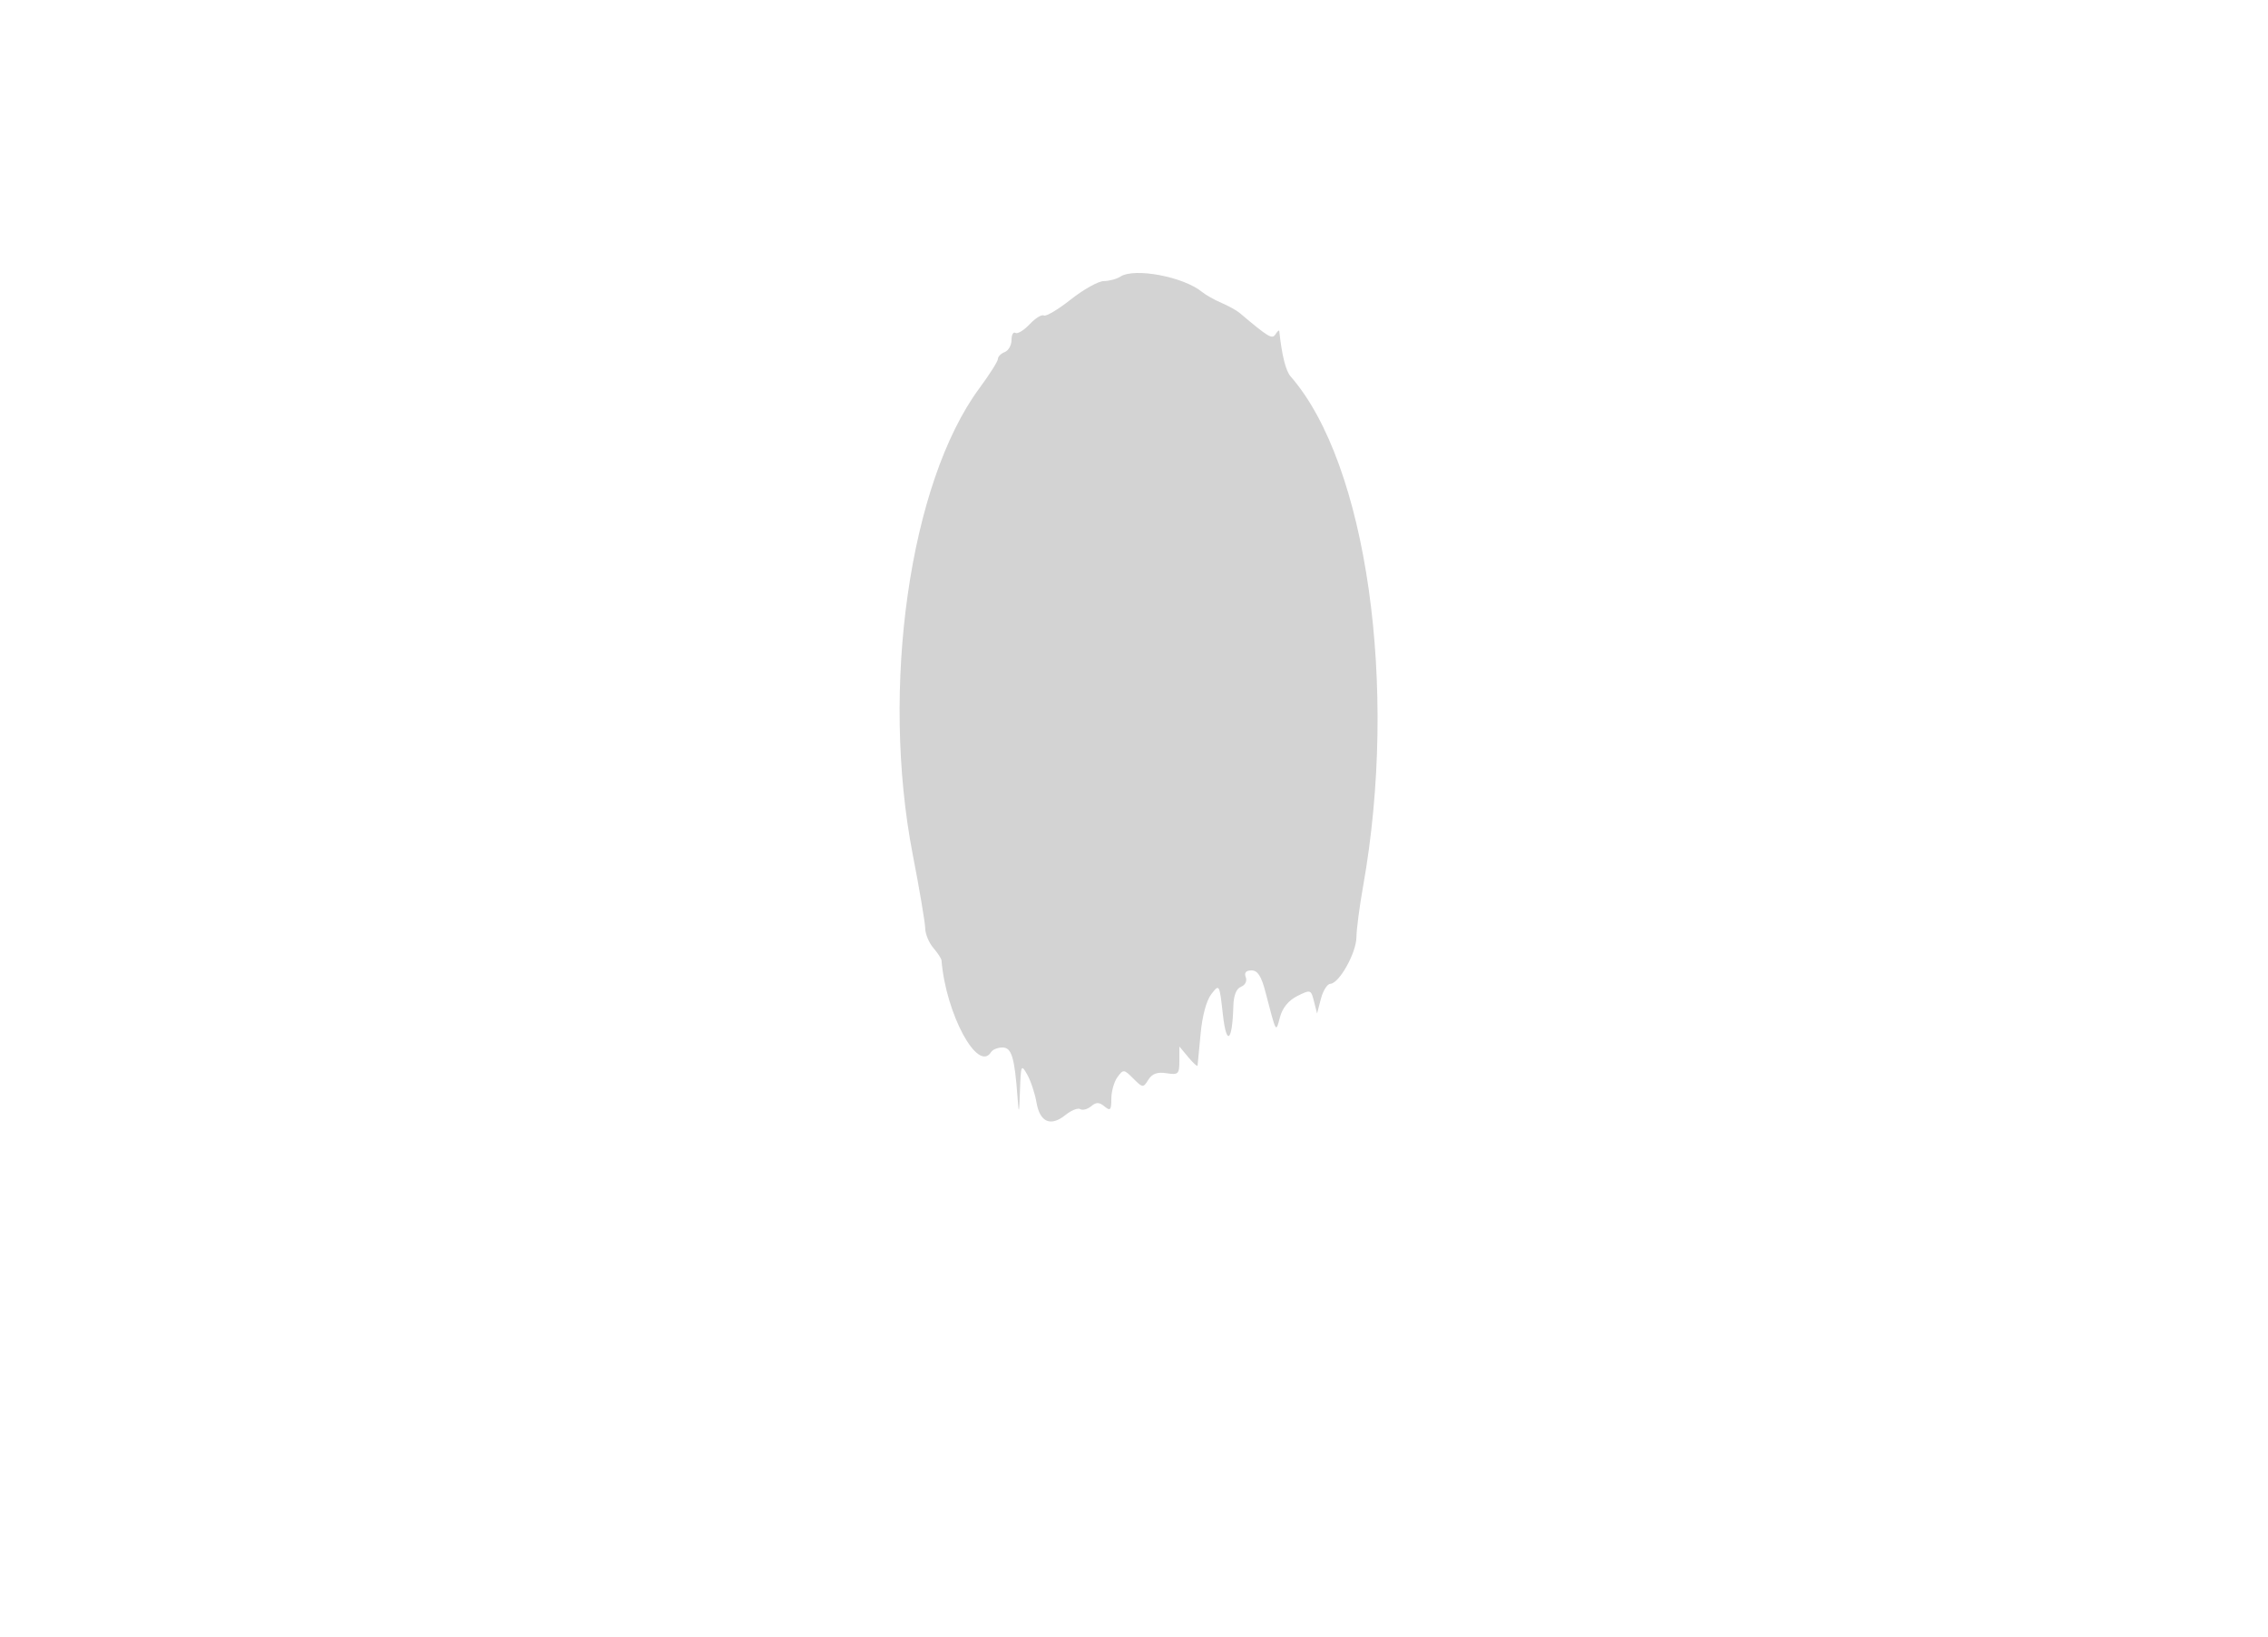 <svg xmlns="http://www.w3.org/2000/svg" width="500" height="361"><path d="M247 61c-.825.533-2.472.976-3.66.985-1.188.008-4.462 1.834-7.276 4.058-2.813 2.224-5.488 3.813-5.944 3.531-.456-.282-1.86.585-3.12 1.926s-2.675 2.201-3.145 1.91c-.47-.29-.855.413-.855 1.562 0 1.15-.675 2.35-1.5 2.666-.825.317-1.5.997-1.5 1.512 0 .514-1.841 3.427-4.09 6.472-15.37 20.806-21.823 66.033-14.679 102.878 1.494 7.7 2.727 15.007 2.742 16.239.015 1.231.814 3.158 1.777 4.282.962 1.124 1.777 2.367 1.809 2.761.977 11.861 8.04 24.912 10.941 20.218.34-.55 1.471-1 2.514-1 2.008 0 2.662 2.176 3.308 11 .285 3.905.356 3.706.539-1.5.2-5.713.277-5.881 1.613-3.5.772 1.375 1.688 4.143 2.036 6.152.754 4.353 3.138 5.362 6.41 2.712 1.259-1.019 2.711-1.592 3.228-1.273.517.32 1.595.037 2.396-.627 1.14-.947 1.781-.939 2.956.036 1.275 1.058 1.5.806 1.5-1.686 0-1.613.607-3.761 1.348-4.775 1.299-1.776 1.426-1.765 3.495.304 2.079 2.079 2.183 2.088 3.321.266.838-1.342 1.987-1.753 4.005-1.435 2.607.411 2.831.195 2.831-2.725v-3.171l1.967 2.361c1.081 1.299 2.002 2.136 2.046 1.861.044-.275.345-3.425.668-7 .358-3.951 1.288-7.394 2.371-8.78 1.771-2.264 1.787-2.235 2.539 4.5.791 7.097 2.093 6.047 2.309-1.863.065-2.353.668-3.861 1.704-4.258.915-.352 1.358-1.256 1.031-2.107-.379-.989.048-1.492 1.266-1.492 1.354 0 2.166 1.254 3.076 4.75 2.428 9.326 2.275 9.059 3.201 5.568.545-2.057 1.902-3.71 3.833-4.674 2.912-1.452 3.007-1.422 3.668 1.183l.679 2.673.849-3.25c.468-1.788 1.4-3.269 2.072-3.292 1.948-.068 5.718-6.798 5.756-10.277.019-1.75.677-6.781 1.462-11.181 7.836-43.928.821-93.299-15.985-112.5-1.058-1.208-1.927-4.7-2.49-10-.029-.275-.4.047-.825.715-.739 1.164-1.505.709-7.909-4.7-.667-.563-2.467-1.559-4-2.213-1.534-.654-3.463-1.742-4.288-2.418-4.106-3.365-14.892-5.393-18-3.384" fill="#d3d3d3" fill-rule="evenodd"/></svg>